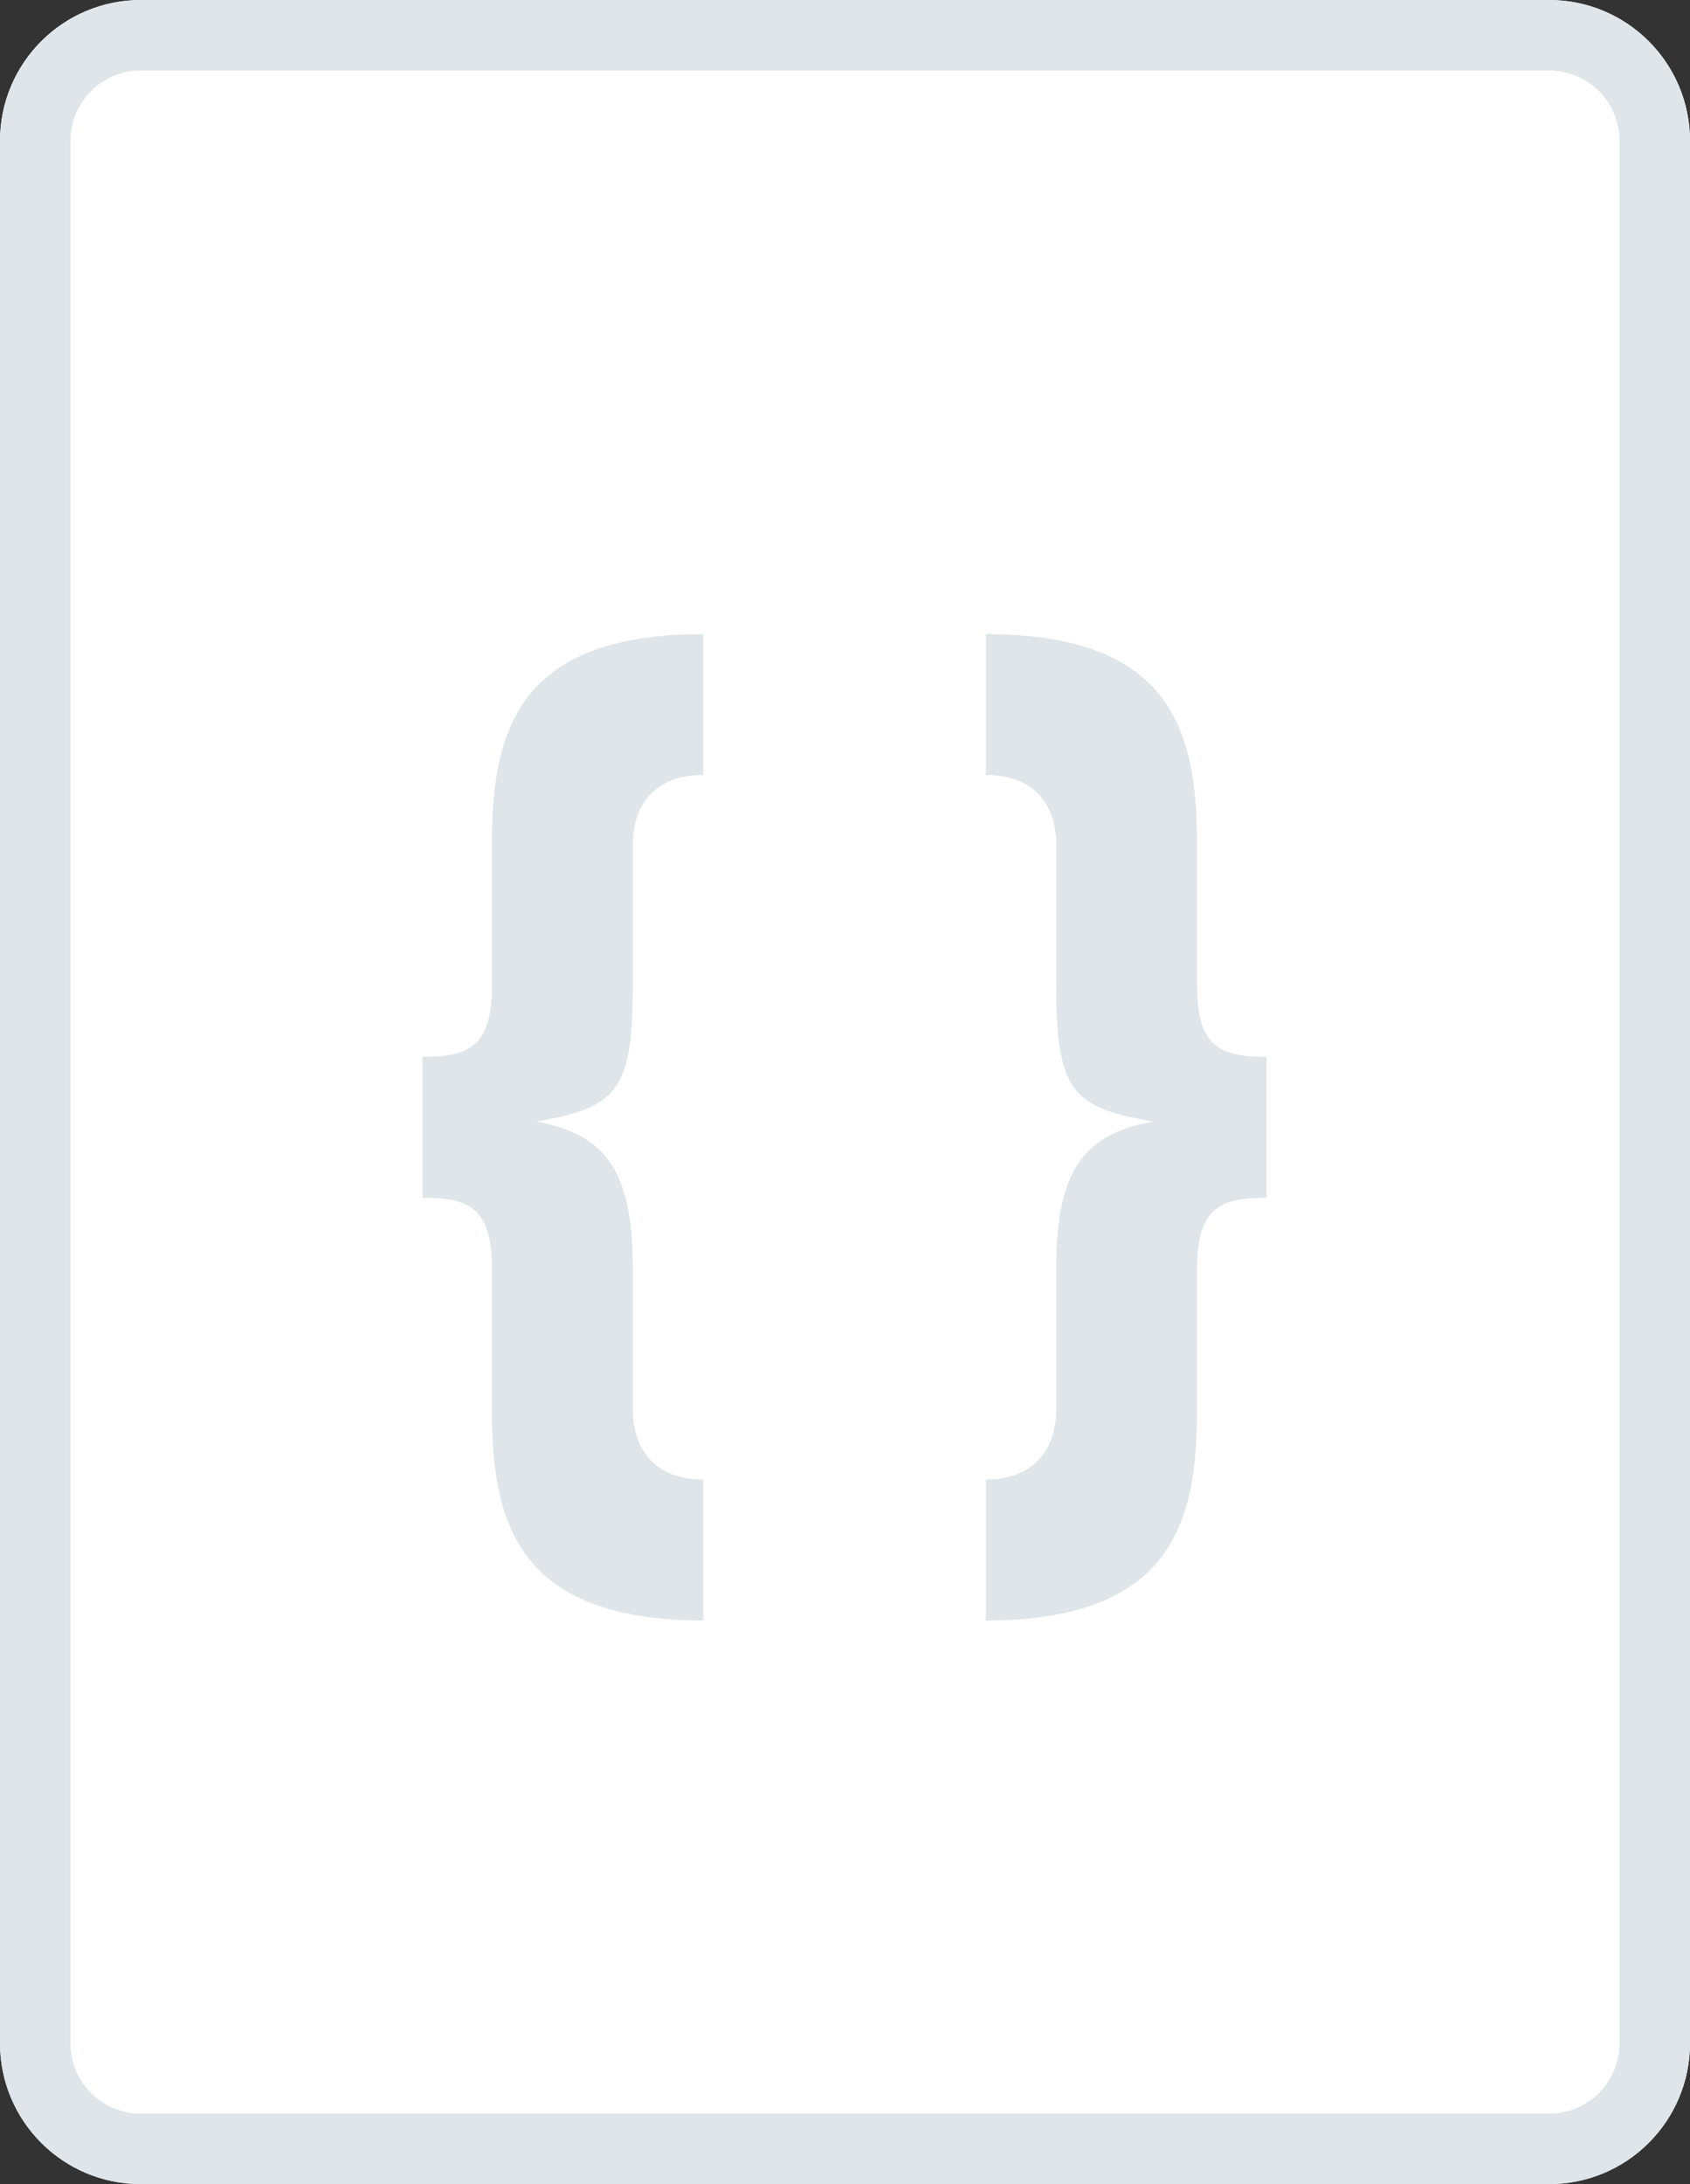 <?xml version="1.0" encoding="UTF-8"?>
<svg width="24px" height="31px" viewBox="0 0 24 31" version="1.1" xmlns="http://www.w3.org/2000/svg" xmlns:xlink="http://www.w3.org/1999/xlink">
    <rect x="0" y="0" width="24" height="31" fill="#333333" stroke="none"/>
    <title>file-code</title>
    <g id="file-code" stroke="none" stroke-width="1" fill="none" fill-rule="evenodd">
        <g id="Group" fill-rule="nonzero">
            <g>
                <path d="M2,0 L22,0 C23.105,0 24,0.895 24,2 L24,29 C24,30.105 23.105,31 22,31 L2,31 C0.895,31 0,30.105 0,29 L0,2 C0,0.895 0.895,0 2,0 Z" id="background" fill="#FFFFFF"></path>
                <path d="M2,1 C1.448,1 1,1.448 1,2 L1,29 C1,29.552 1.448,30 2,30 L22,30 C22.552,30 23,29.552 23,29 L23,2 C23,1.448 22.552,1 22,1 L2,1 Z M2,0 L22,0 C23.105,0 24,0.895 24,2 L24,29 C24,30.105 23.105,31 22,31 L2,31 C0.895,31 0,30.105 0,29 L0,2 C0,0.895 0.895,0 2,0 Z" id="border" fill="#DFE5E8"></path>
            </g>
        </g>
        <path d="M9.986,9 L9.986,11 C9.276,11 8.986,11.444 8.986,12 L8.986,14 C8.986,15.497 8.751,15.723 7.613,15.918 C8.601,16.1 8.986,16.616 8.986,18 L8.986,20 C8.986,20.556 9.289,21 9.986,21 L9.986,23 C7.315,23 6.986,21.569 6.986,20 L6.986,18 C6.986,17.144 6.658,17 6,17 L6,15 C6.658,15 6.986,14.856 6.986,14 L6.986,12 C6.986,10.417 7.315,9 9.986,9 Z M14,9 L14,11 C14.71,11 15,11.444 15,12 L15,14 C15,15.497 15.234,15.723 16.373,15.918 C15.385,16.1 15,16.616 15,18 L15,20 C15,20.556 14.697,21 14,21 L14,23 C16.671,23 17,21.569 17,20 L17,18 C17,17.144 17.327,17 17.986,17 L17.986,15 C17.327,15 17,14.856 17,14 L17,12 C17,10.417 16.671,9 14,9 Z" id="{-}" fill="#DFE5E8"></path>
    </g>
</svg>